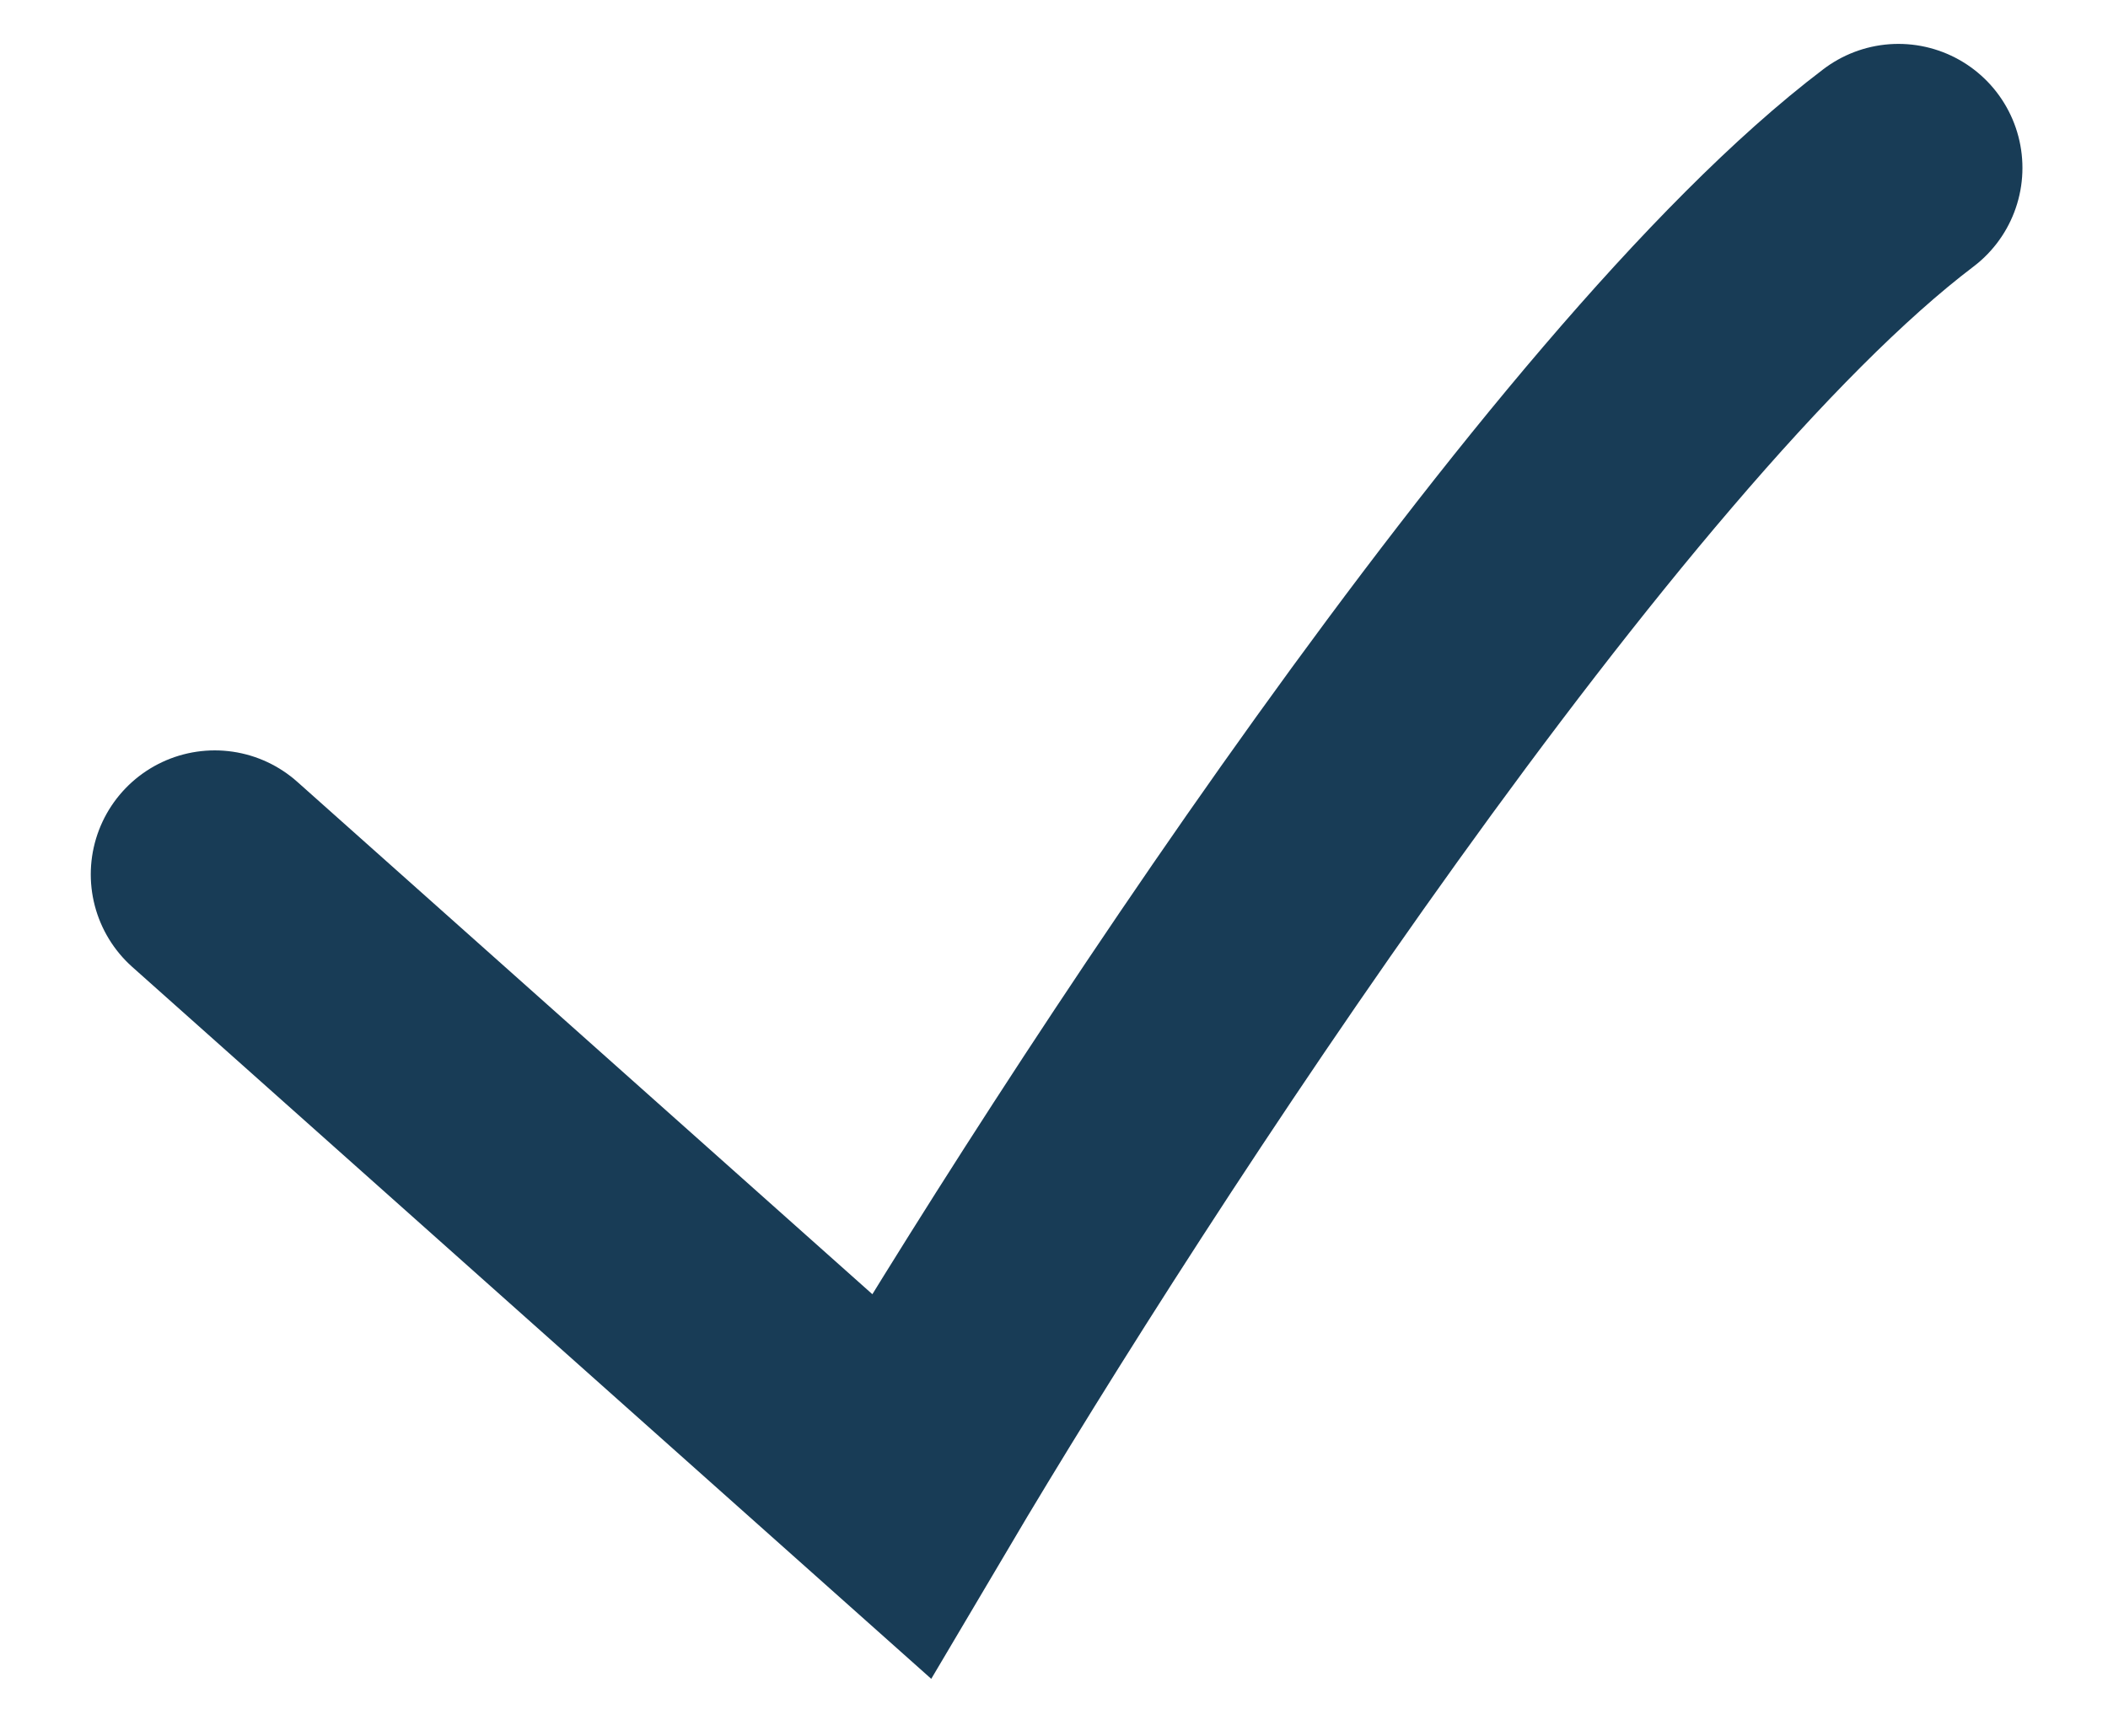 <svg width="17" height="14" viewBox="0 0 17 14" fill="none" xmlns="http://www.w3.org/2000/svg">
<path d="M1.732 7.052L7.268 11.985C8.889 9.244 12.766 3.282 15.31 1.354" stroke="#183c56" stroke-width="2" stroke-linecap="round"/>
</svg>
